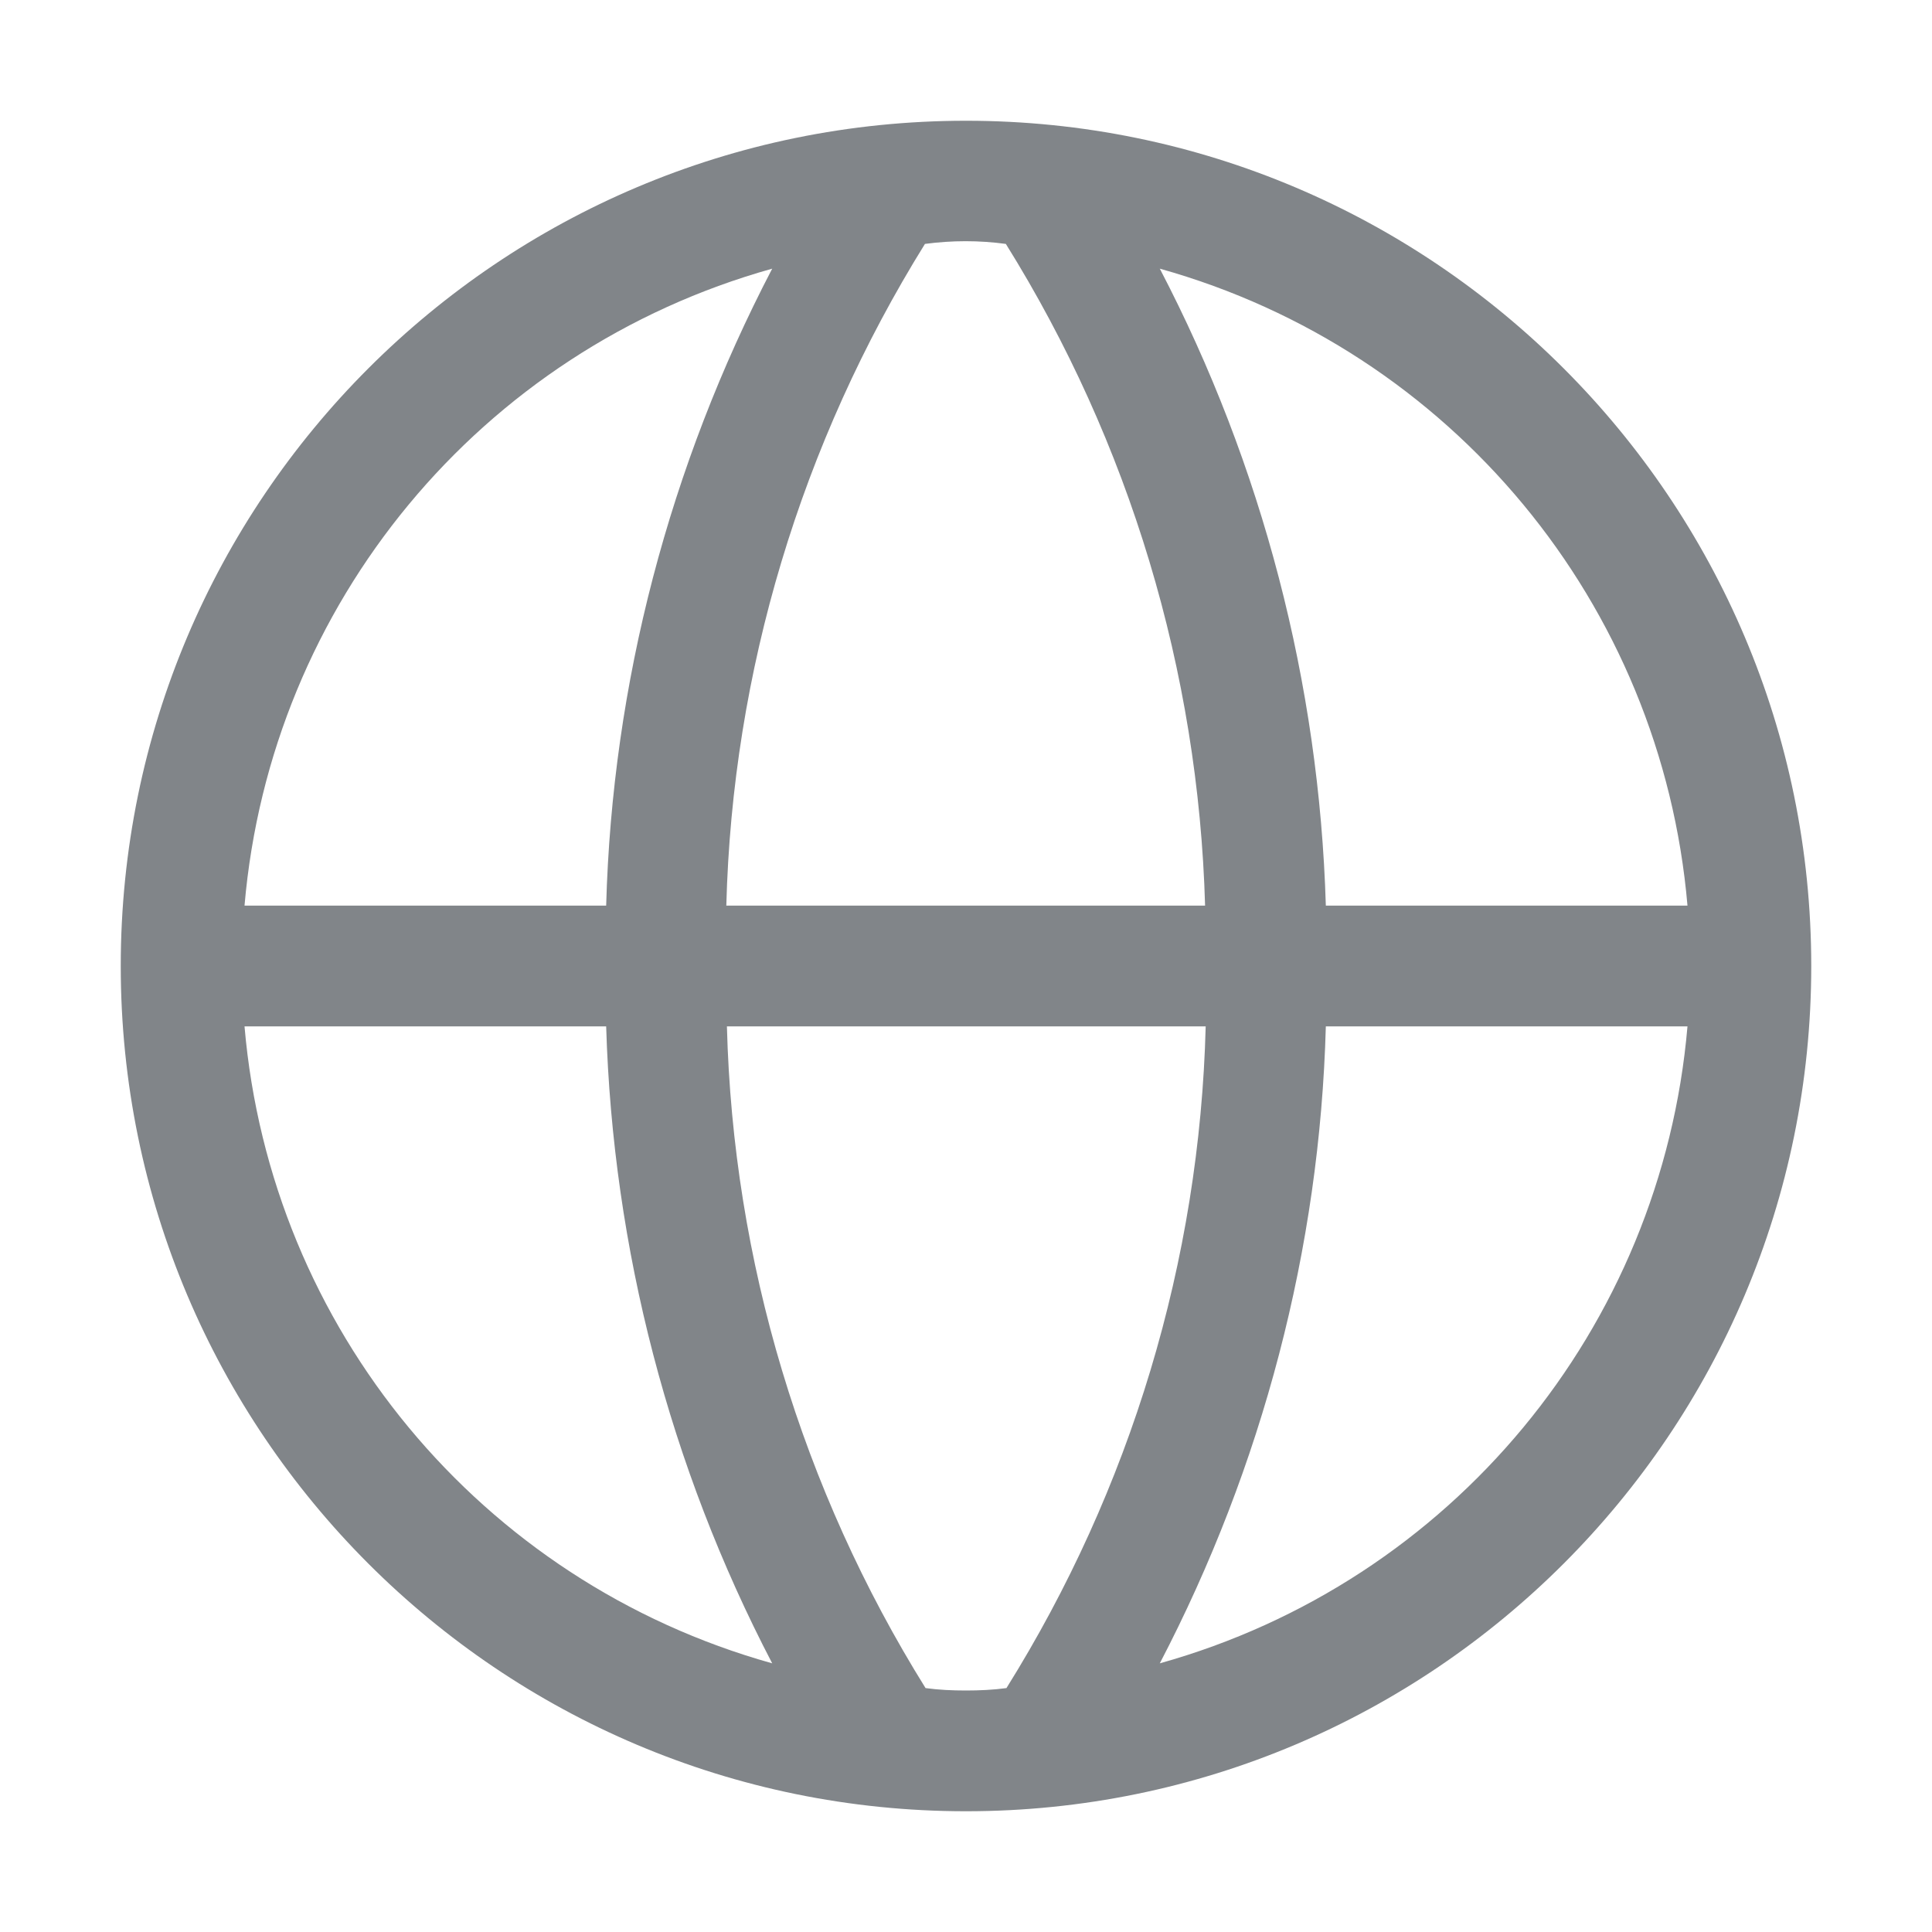 <svg width="32" height="32" viewBox="0 0 32 32" fill="none" xmlns="http://www.w3.org/2000/svg">
<path d="M16 2C8.27 2 2 8.27 2 16C2 23.73 8.27 30 16 30C23.73 30 30 23.73 30 16C30 8.27 23.73 2 16 2ZM27.95 15H21.96C21.85 11.32 20.91 7.71 19.21 4.45C24.04 5.8 27.52 10 27.95 15ZM16 28C15.77 28 15.55 27.99 15.33 27.96C13.28 24.67 12.14 20.88 12.04 17H19.97C19.87 20.88 18.73 24.66 16.67 27.96C16.45 27.99 16.22 28 16 28ZM12.03 15C12.13 11.12 13.27 7.34 15.32 4.04C15.77 3.98 16.22 3.98 16.66 4.04C18.71 7.33 19.85 11.12 19.96 15H12.03ZM12.79 4.45C11.09 7.71 10.14 11.32 10.04 15H4.05C4.48 10 7.96 5.8 12.79 4.45ZM4.05 17H10.04C10.15 20.68 11.09 24.29 12.79 27.55C7.96 26.2 4.48 22 4.05 17ZM19.21 27.55C20.91 24.29 21.86 20.68 21.96 17H27.95C27.52 22 24.04 26.2 19.21 27.55Z" fill="#818589"/>
</svg>
